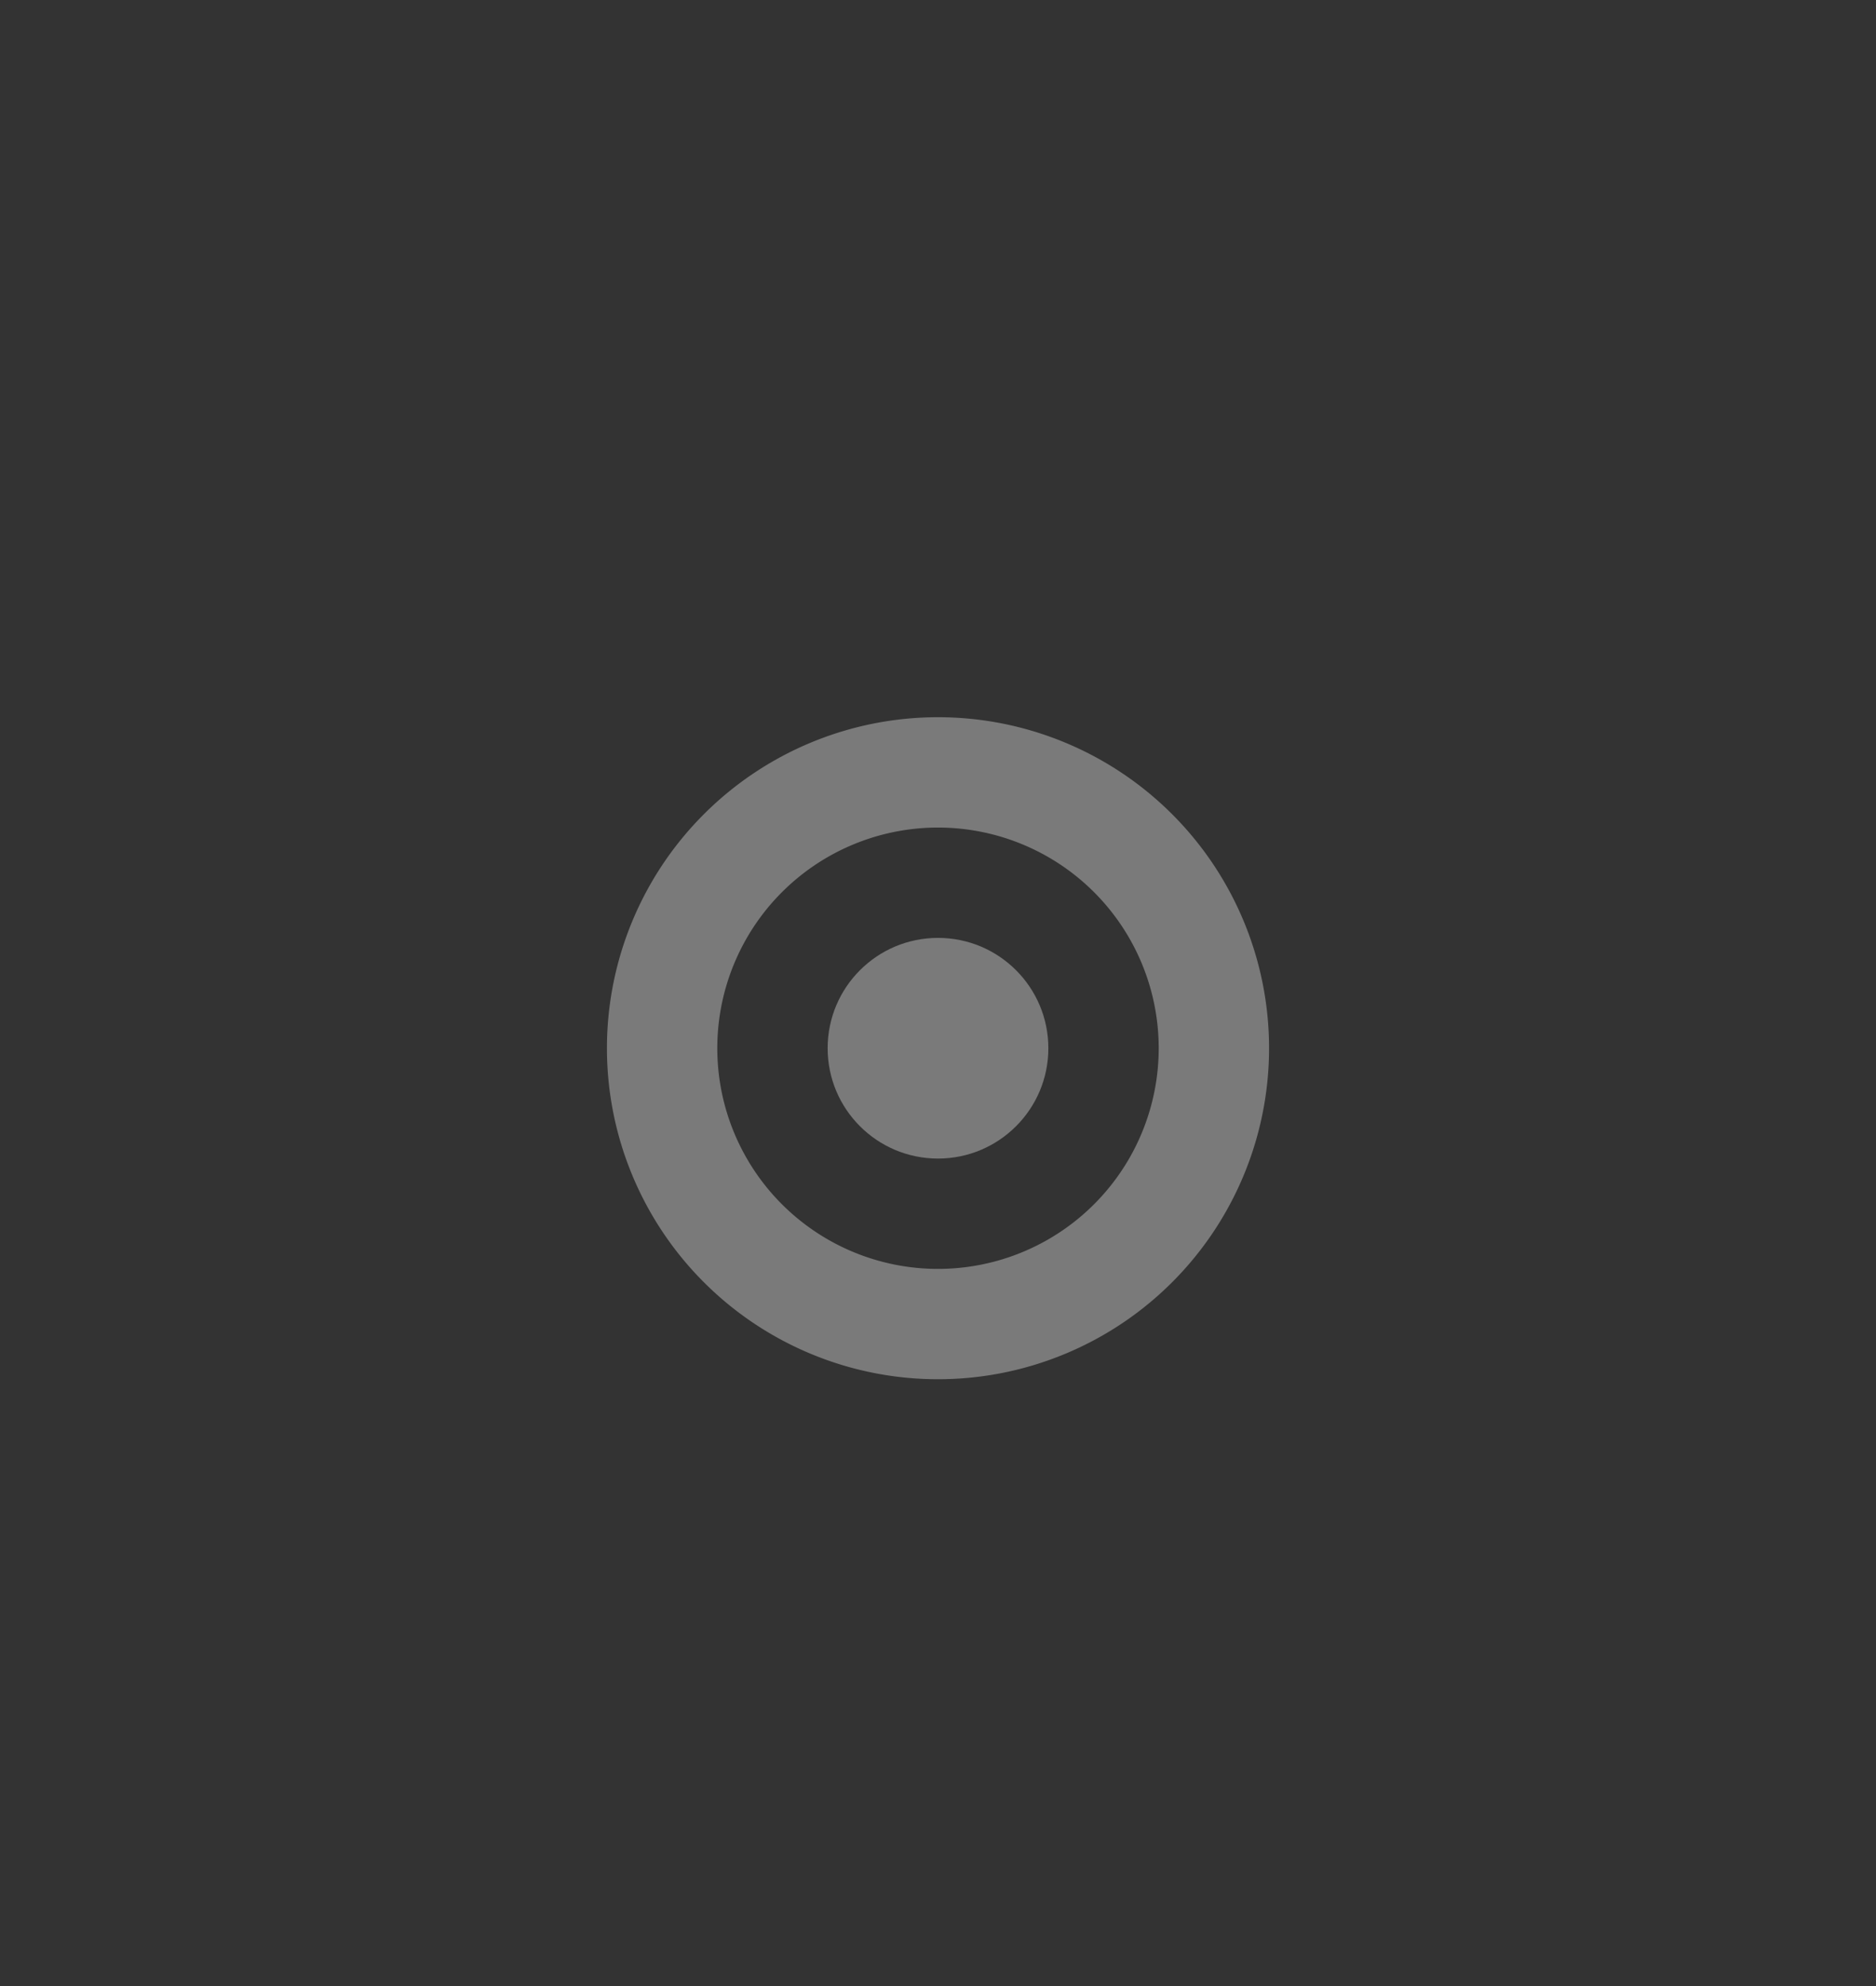 <svg xmlns="http://www.w3.org/2000/svg" width="51" height="54"><rect width="100%" height="100%" fill="#333333" stroke="none"/><g transform="matrix(1.5 0 0 1.5 -382.5 -1041.542)"><path d="M255 694.362h34v36h-34z" style="fill:none"/><path d="M272 707.362a6 6 0 0 0-6 6 6 6 0 0 0 6 6 6 6 0 0 0 6-6 6 6 0 0 0-6-6m0 2a4 4 0 0 1 4 4 4 4 0 0 1-4 4 4 4 0 0 1-4-4 4 4 0 0 1 4-4" style="opacity:.35;fill:#fff"/><circle cx="272" cy="713.362" r="2" style="opacity:.35;fill:#fff"/></g></svg>
